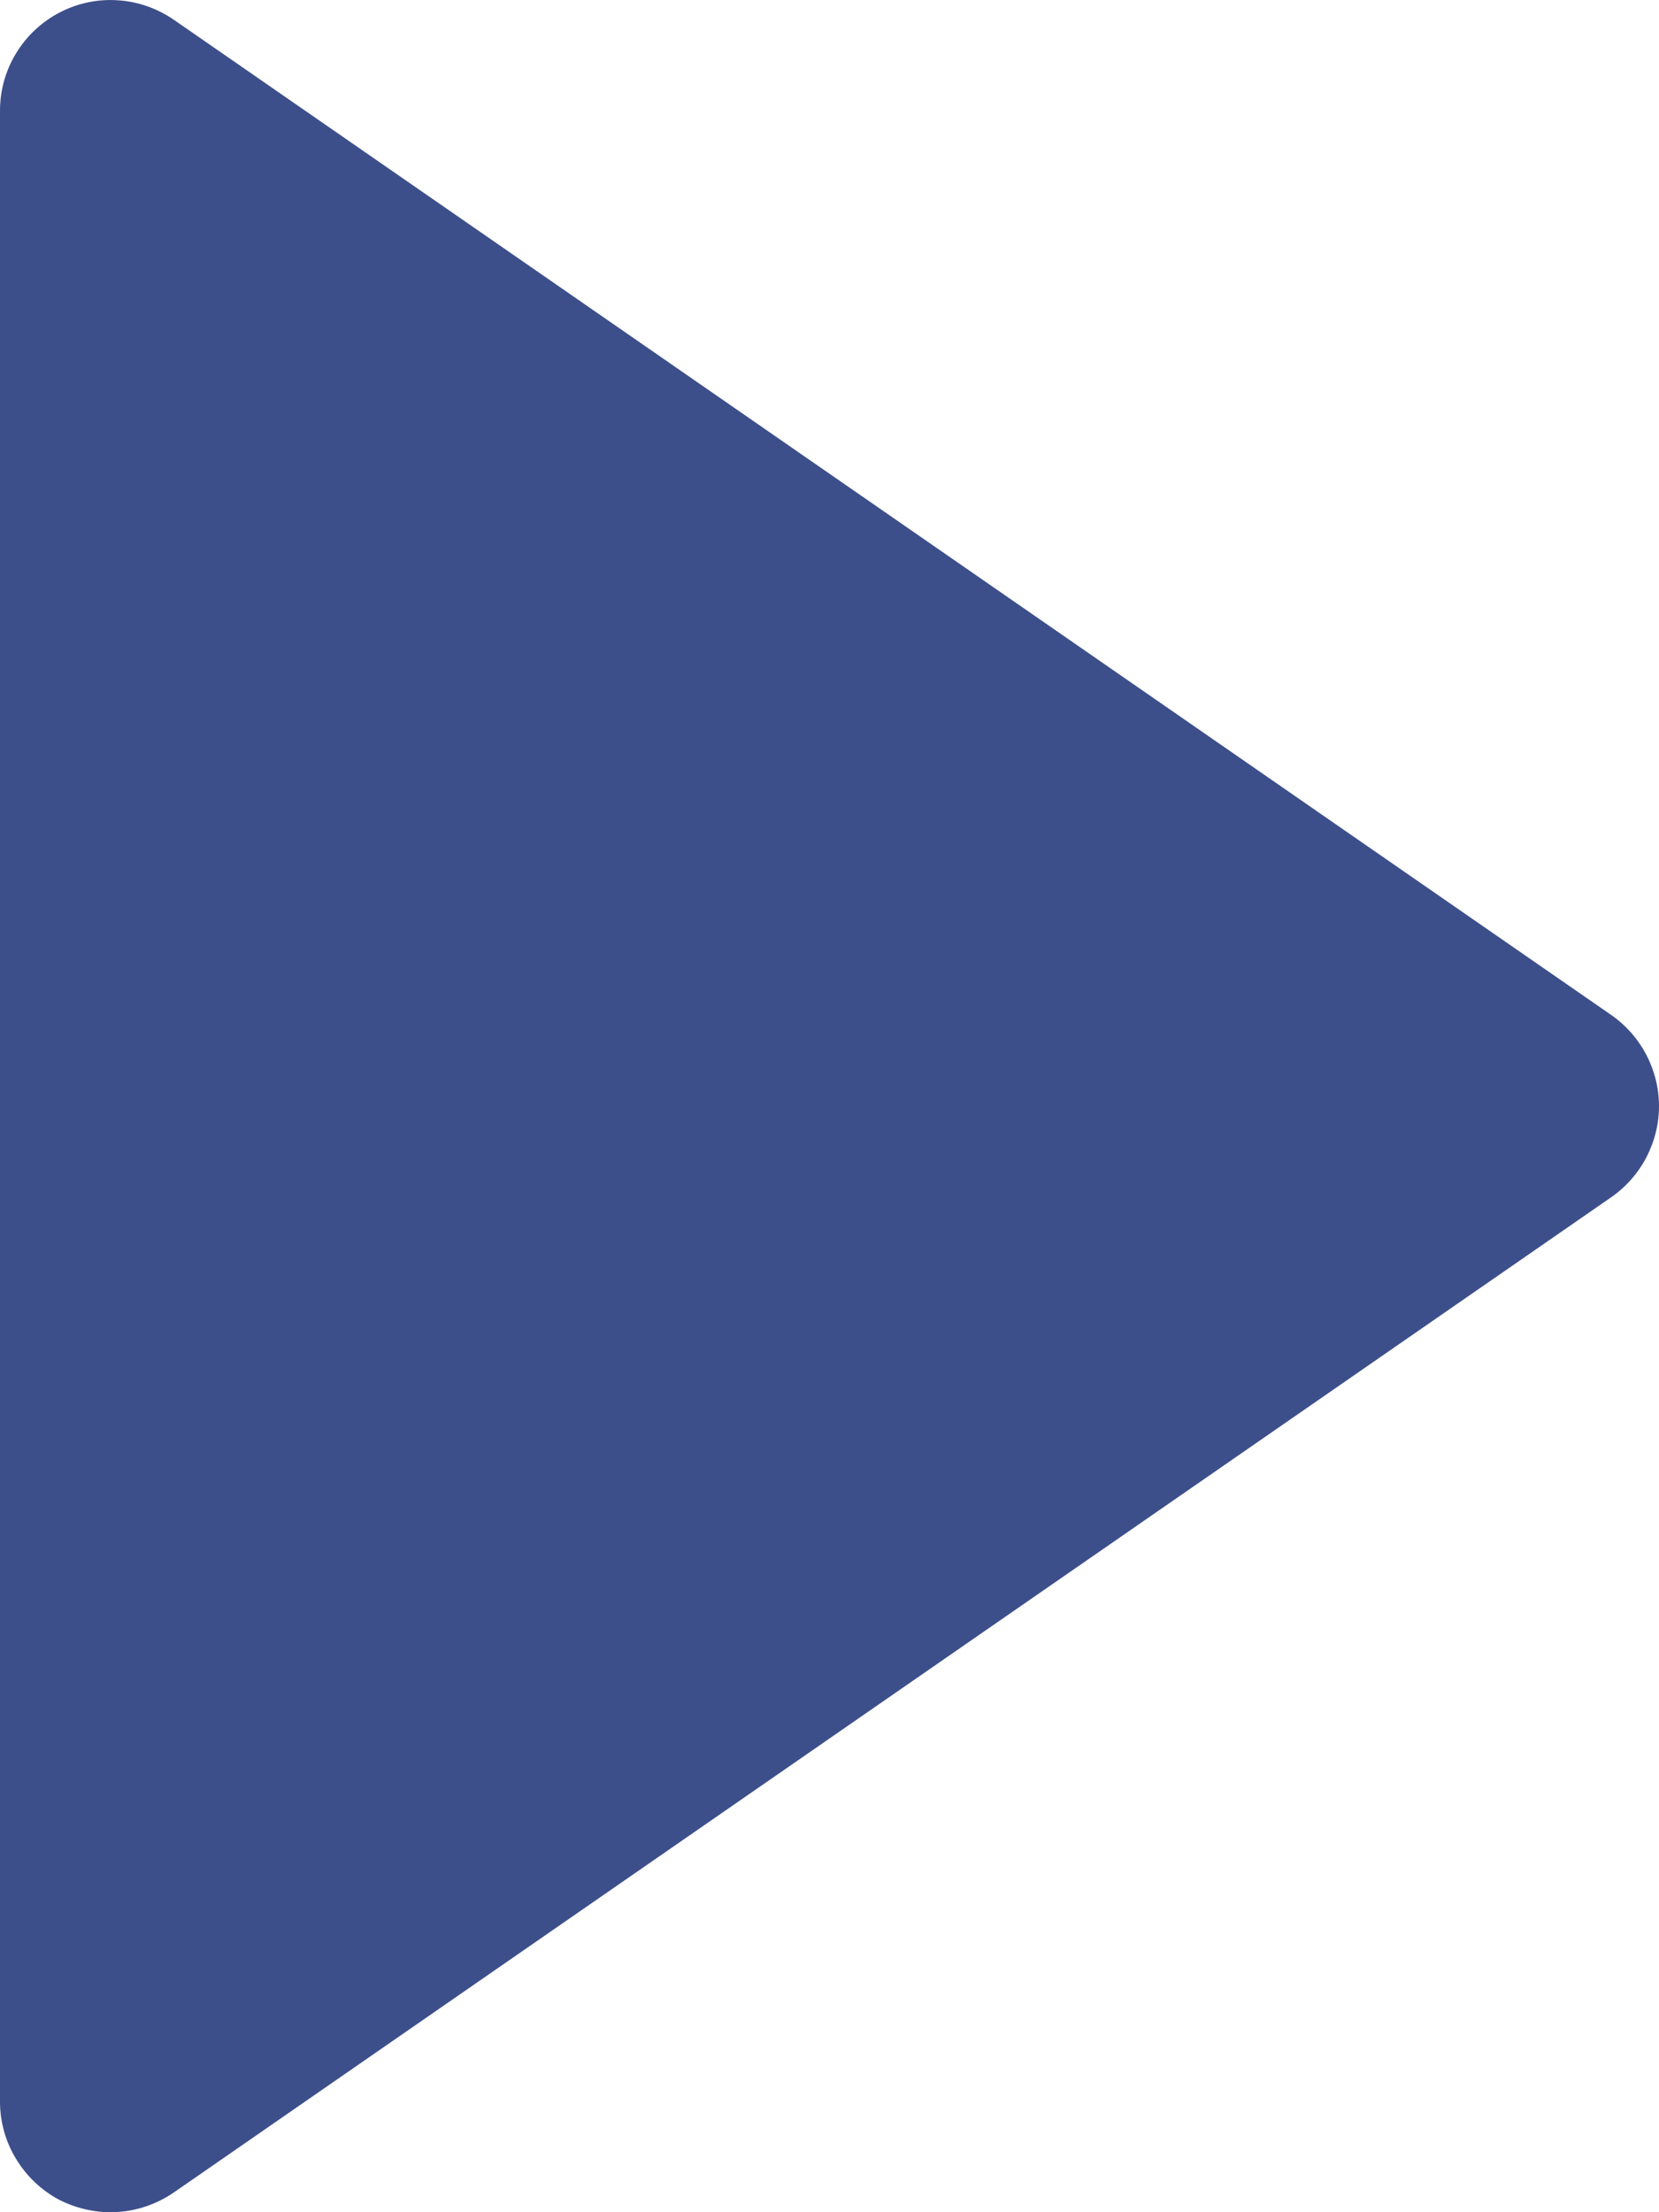 <svg width="6" height="8" viewBox="0 0 6 8" fill="none" xmlns="http://www.w3.org/2000/svg">
<path d="M0.214 7.955C0.279 7.988 0.352 8.004 0.425 7.999C0.497 7.995 0.568 7.97 0.628 7.929L5.828 4.329C5.881 4.292 5.924 4.243 5.954 4.186C5.984 4.128 6 4.065 6 4C6 3.935 5.984 3.872 5.954 3.814C5.924 3.757 5.881 3.708 5.828 3.671L0.628 0.071C0.568 0.03 0.497 0.005 0.425 0.001C0.352 -0.004 0.279 0.012 0.214 0.046C0.15 0.08 0.096 0.13 0.058 0.193C0.02 0.255 2.46341e-05 0.327 5.43342e-09 0.4V7.6C-1.20273e-05 7.673 0.02 7.745 0.058 7.807C0.096 7.87 0.15 7.921 0.214 7.955Z" fill="#3D4F8B"/>
</svg>
